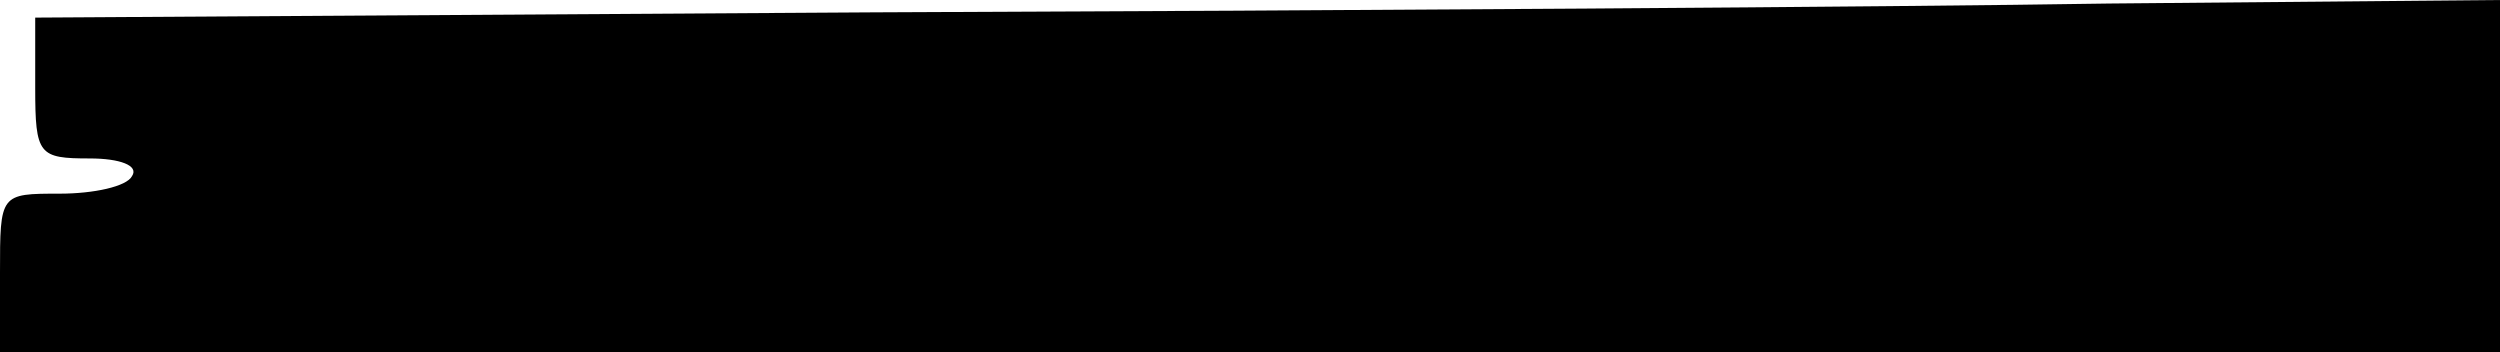 <?xml version="1.0" standalone="no"?>
<!DOCTYPE svg PUBLIC "-//W3C//DTD SVG 20010904//EN"
 "http://www.w3.org/TR/2001/REC-SVG-20010904/DTD/svg10.dtd">
<svg version="1.0" xmlns="http://www.w3.org/2000/svg"
 width="142pt" height="20pt" viewBox="0 0 142 20"
 preserveAspectRatio="xMidYMid meet">
<g transform="translate(0,20) scale(0.1,-0.1)"
fill="#000000" stroke="none">
<path d="M498 193 l-478 -3 0 -40 c0 -38 2 -40 31 -40 17 0 28 -4 24 -10 -3
-6 -22 -10 -41 -10 -34 0 -34 0 -34 -45 l0 -45 710 0 710 0 0 100 0 100 -222
-2 c-123 -2 -438 -4 -700 -5z"/>
</g>
</svg>
